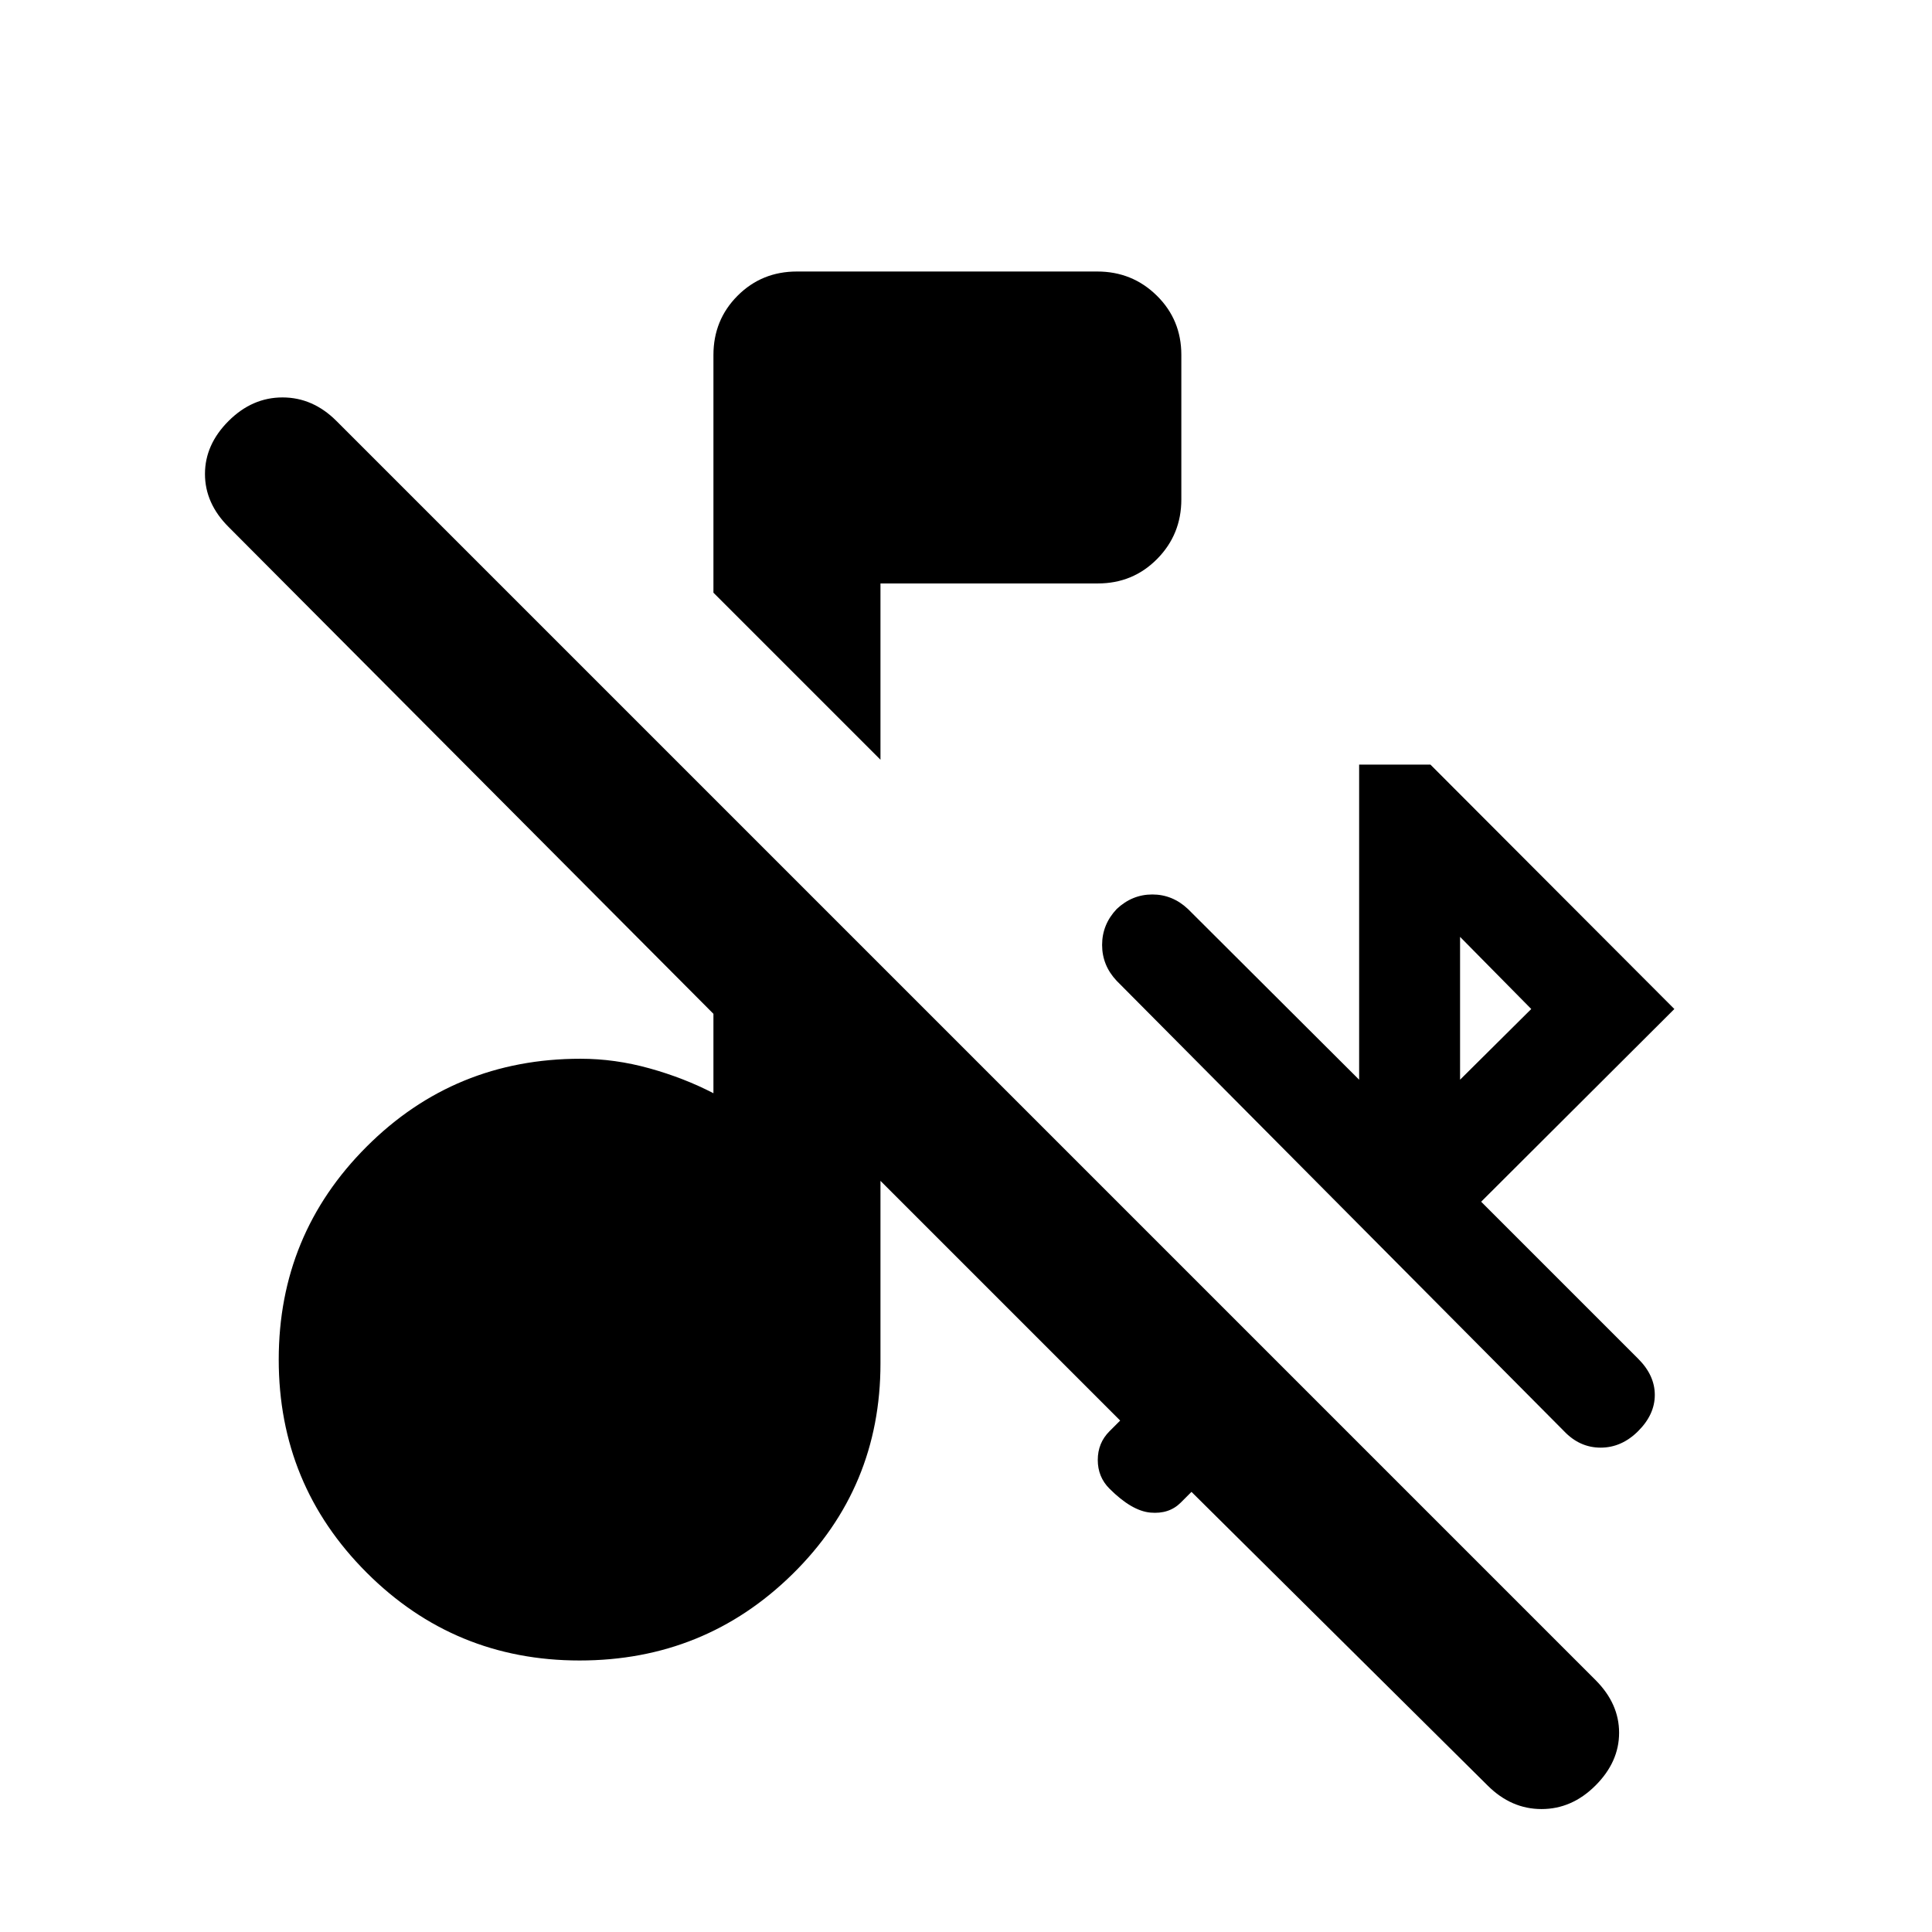<svg xmlns="http://www.w3.org/2000/svg" height="20" viewBox="0 -960 960 960" width="20"><path d="M739.174-72.804 592.043-218.696l-5.326 5.326q-5.804 5.805-15.087 4.968-9.282-.837-20.347-11.902-5.805-5.805-5.805-14.25 0-8.446 5.805-14.25l5.326-5.326L437.5-373.239v90.739q0 61.674-43.674 104.631Q350.152-134.913 288-134.913q-62.152 0-105.826-43.674Q138.5-222.261 138.5-284.413q0-62.152 43.674-105.826 43.674-43.674 106.304-43.674 17.131 0 34.294 4.783 17.163 4.782 31.728 12.347v-39.456L113.565-698.174q-11.717-11.717-11.717-26.315t11.717-26.315q11.718-11.718 26.815-11.718 15.098 0 26.816 11.718l625.608 625.608Q804.522-113.478 804.522-99q0 14.478-11.718 26.196-11.717 11.717-26.815 11.717t-26.815-11.717ZM725.5-423.5l35.37-35.13-35.37-35.848v70.978Zm-288-159-83-83v-118.087q0-17.452 12.008-29.476 12.008-12.024 29.437-12.024h149.279q17.428 0 29.602 11.999Q587-801.09 587-783.675v71.825q0 17.415-12.024 29.589T545.5-670.087h-108v87.587Zm394.478 123.87-96 95.76 78.044 78.044q8.239 8.239 8.239 17.956 0 9.718-8.239 17.957t-18.677 8.239q-10.437 0-18.236-8.239L554.87-472.63q-7.24-7.677-7.24-17.837 0-10.161 7.24-17.837 7.676-7.24 17.717-7.24 10.041 0 17.717 7.24l85.044 84.804v-156.565h35.435L831.978-458.63Z"/></svg>